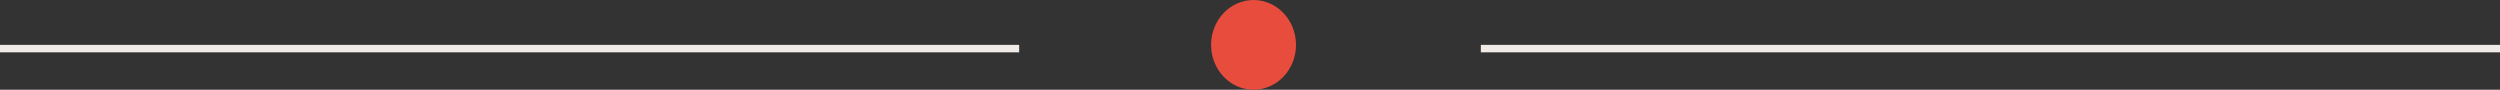 <svg xmlns="http://www.w3.org/2000/svg" width="195" height="7" viewBox="0 0 195 7">
    <rect x="0" y="0" width="195" height="7" fill="#333333" stroke="none"/>
    <g>
        <defs>
            <clipPath id="ct4za">
                <path fill="#fff" d="M0 4.083v-.584h79.495v.584z"/>
            </clipPath>
            <clipPath id="ct4zb">
                <path fill="#fff" d="M115.505 4.083v-.584H195v.584z"/>
            </clipPath>
        </defs>
            <g>
                <g>
                    <path fill="#e74c3c"
                          d="M97.776 0c1.83 0 3.312 1.566 3.312 3.5 0 1.932-1.483 3.499-3.312 3.499-1.83 0-3.312-1.567-3.312-3.5S95.947 0 97.776 0z"/>
                </g>
                <g>
                    <path fill="none" stroke="#f1ebe7" stroke-miterlimit="20" stroke-width="2"
                          d="M0 4.083v0-.584 0h79.495v.584z" clip-path="url(&quot;#ct4za&quot;)"/>
                </g>
                <g>
                    <path fill="none" stroke="#f1ebe7" stroke-miterlimit="20" stroke-width="2"
                          d="M115.505 4.083v0-.584 0H195v.584z" clip-path="url(&quot;#ct4zb&quot;)"/>
                </g>
            </g>
    </g>
</svg>
